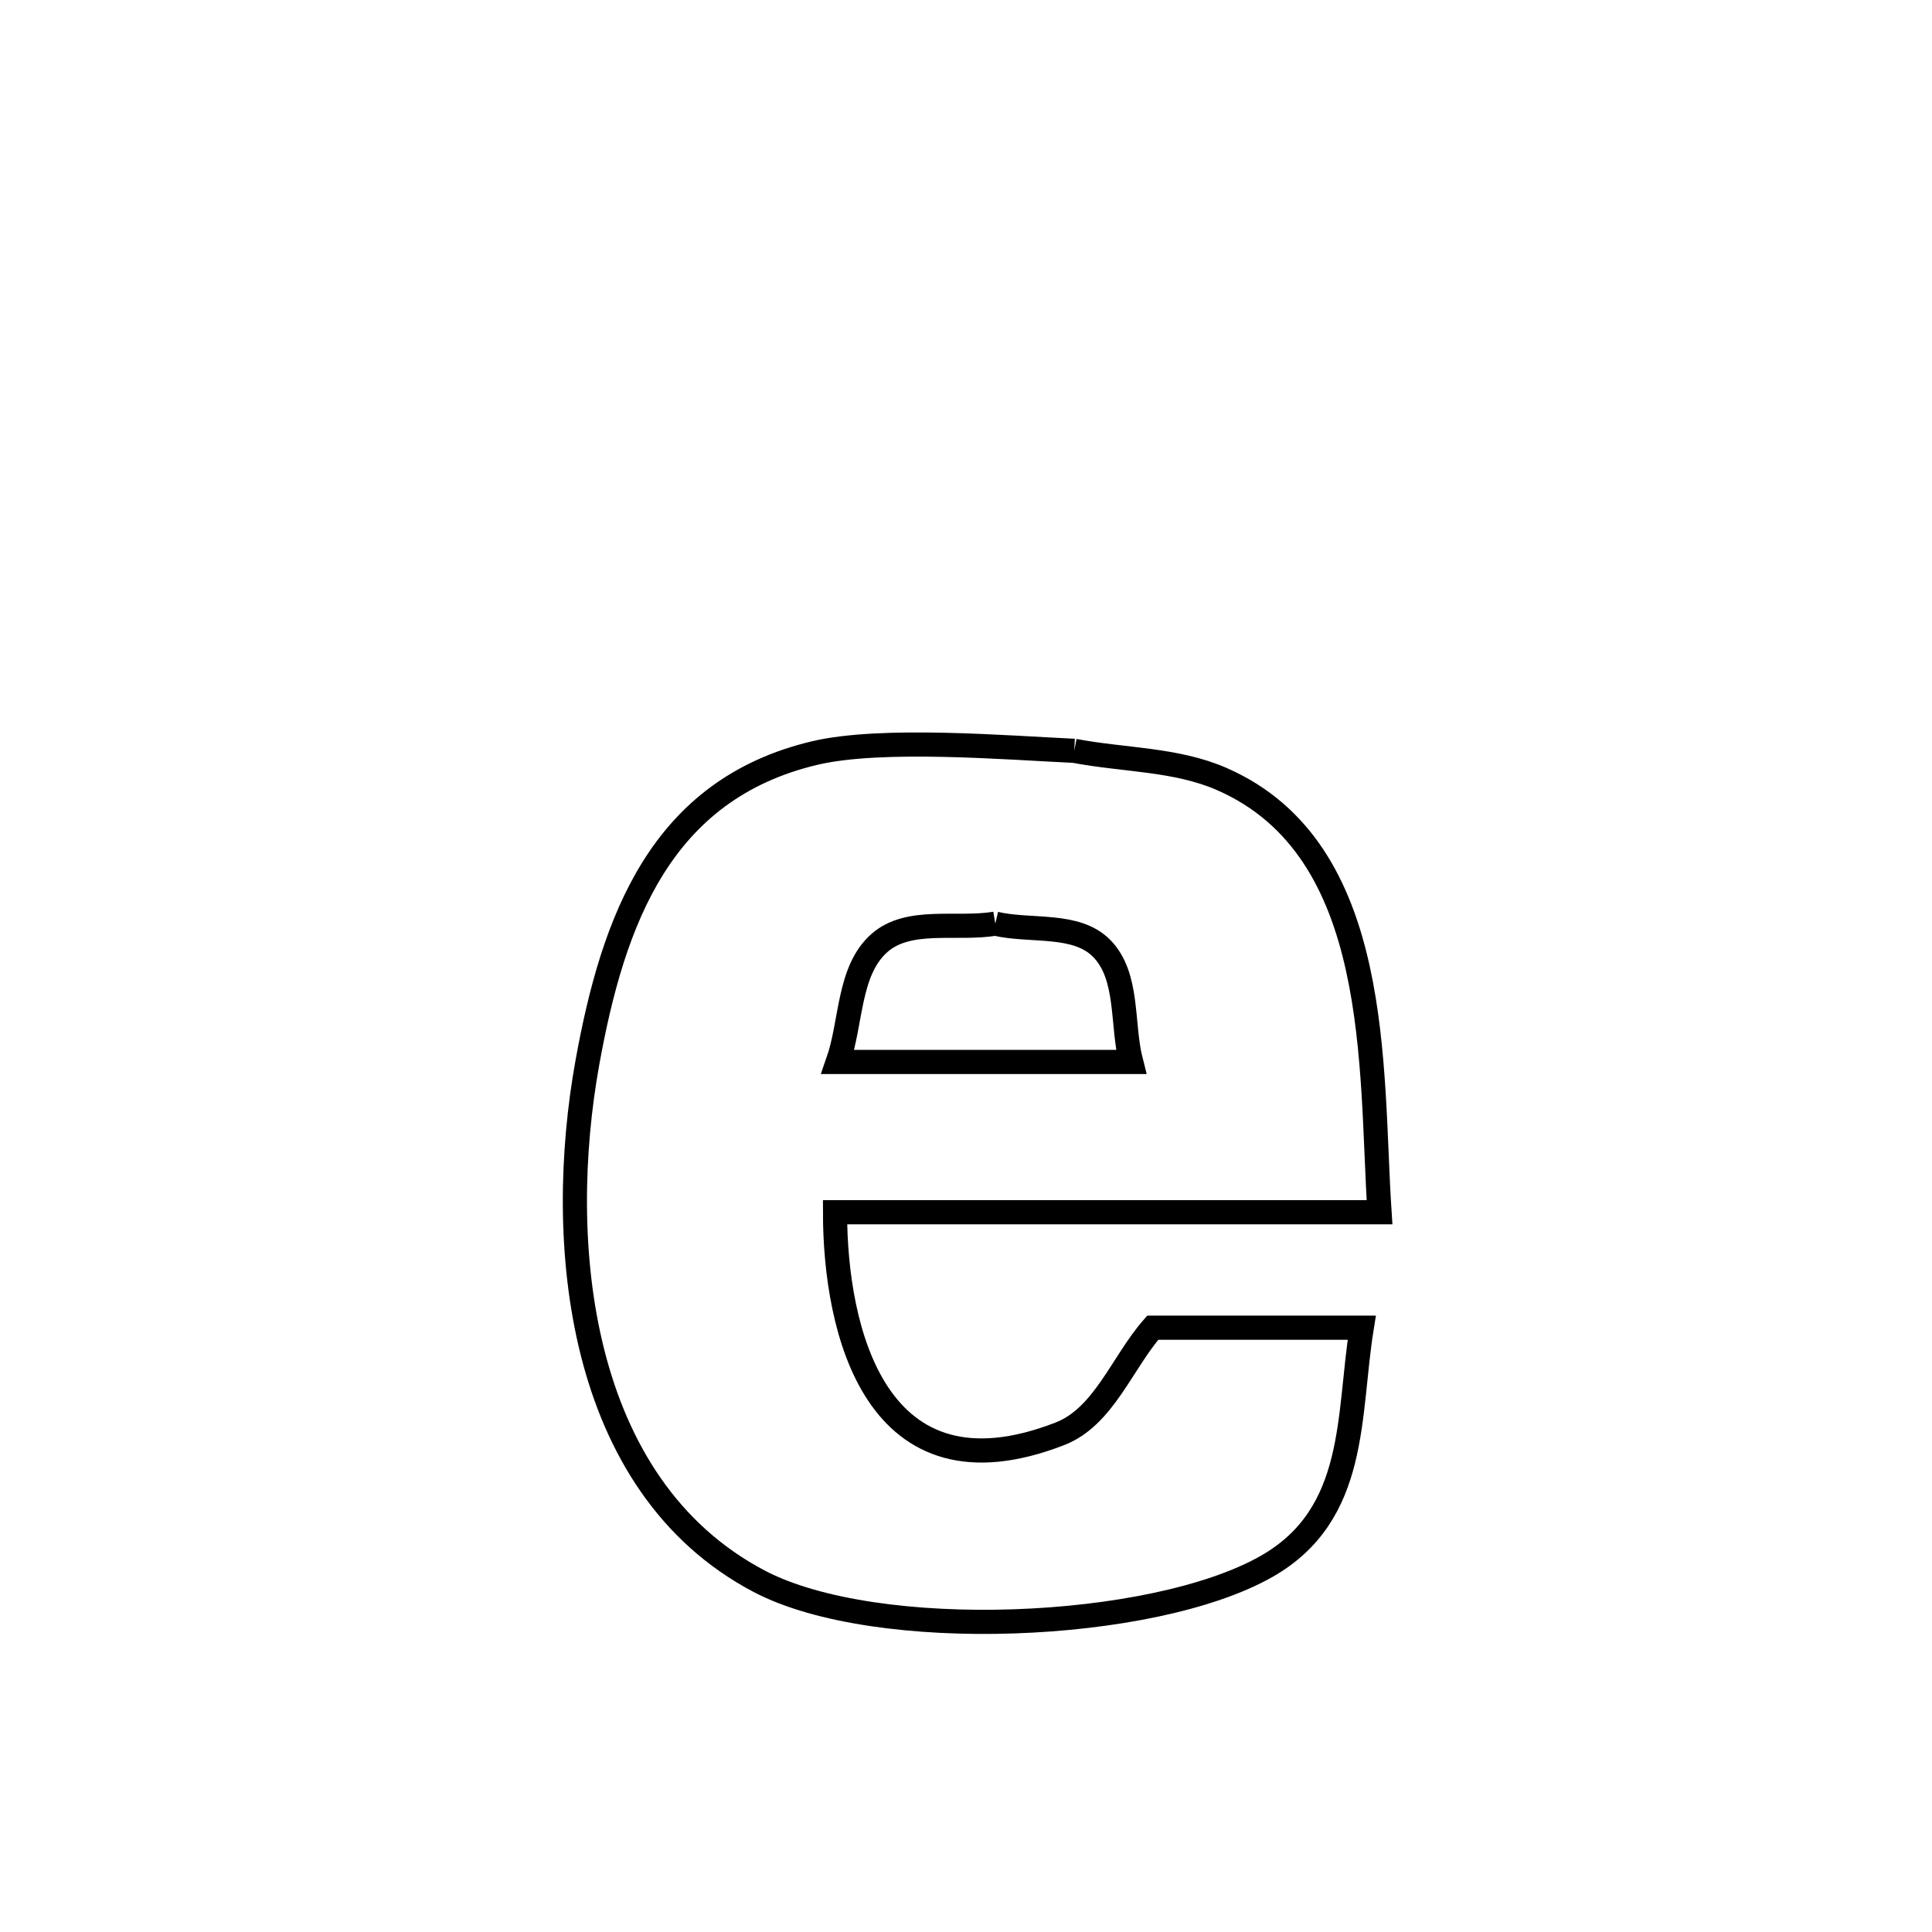 <svg xmlns="http://www.w3.org/2000/svg" viewBox="0.0 0.0 24.0 24.0" height="200px" width="200px"><path fill="none" stroke="black" stroke-width=".3" stroke-opacity="1.0"  filling="0" d="M13.345 9.327 L13.345 9.327 C13.957 9.444 14.609 9.428 15.179 9.678 C17.188 10.558 17.019 13.269 17.137 15.059 L17.137 15.059 C14.882 15.059 12.627 15.059 10.373 15.059 L10.373 15.059 C10.373 16.515 10.87 18.704 13.167 17.811 C13.711 17.599 13.936 16.932 14.32 16.493 L14.32 16.493 C15.185 16.493 16.051 16.493 16.916 16.493 L16.916 16.493 C16.74 17.582 16.875 18.81 15.733 19.459 C14.313 20.266 10.888 20.41 9.429 19.642 C7.159 18.446 6.896 15.419 7.297 13.198 C7.616 11.434 8.206 9.807 10.123 9.354 C10.956 9.158 12.515 9.289 13.345 9.327 L13.345 9.327"></path>
<path fill="none" stroke="black" stroke-width=".3" stroke-opacity="1.0"  filling="0" d="M12.364 11.474 L12.364 11.474 C12.805 11.577 13.369 11.459 13.686 11.782 C14.026 12.129 13.93 12.722 14.051 13.192 L14.051 13.192 C12.837 13.192 11.623 13.192 10.408 13.192 L10.408 13.192 C10.581 12.699 10.534 12.058 10.926 11.713 C11.291 11.393 11.885 11.554 12.364 11.474 L12.364 11.474"></path></svg>